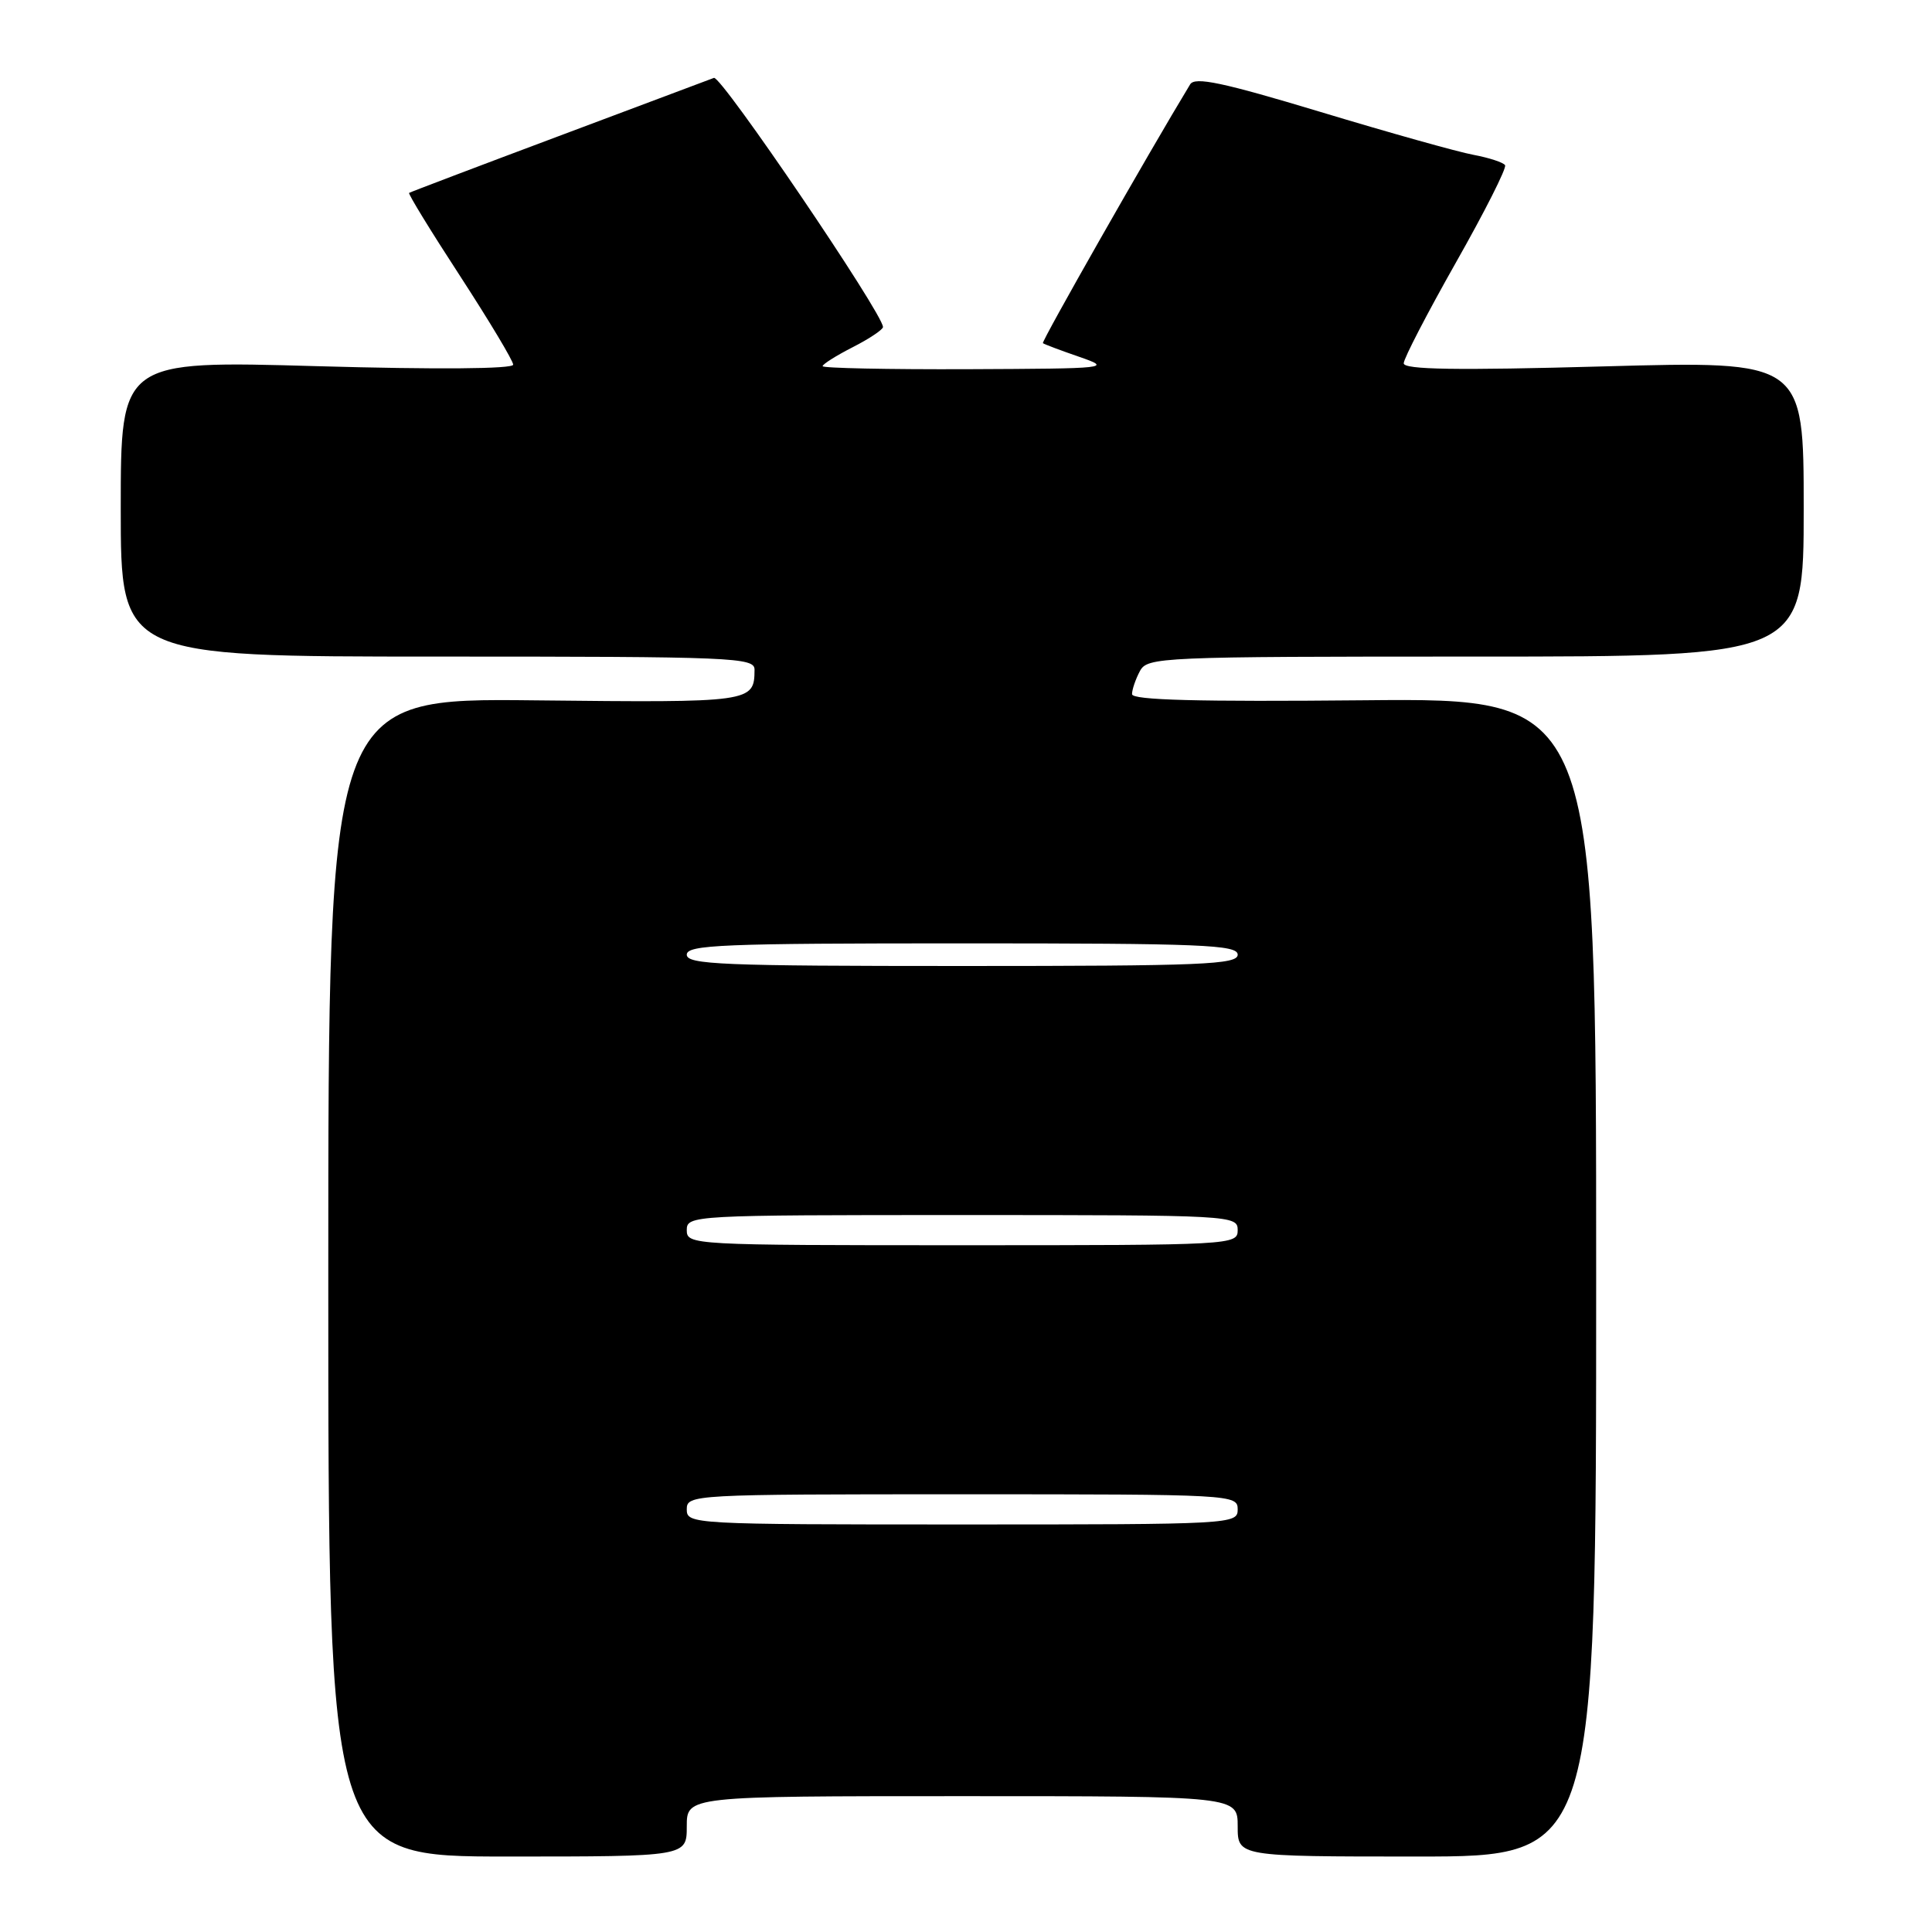 <?xml version="1.0" encoding="UTF-8" standalone="no"?>
<!DOCTYPE svg PUBLIC "-//W3C//DTD SVG 1.1//EN" "http://www.w3.org/Graphics/SVG/1.1/DTD/svg11.dtd" >
<svg xmlns="http://www.w3.org/2000/svg" xmlns:xlink="http://www.w3.org/1999/xlink" version="1.1" viewBox="0 0 256 256">
 <g >
 <path fill="currentColor"
d=" M 91.00 242.00 C 91.00 238.00 91.00 238.00 127.50 238.00 C 164.00 238.00 164.00 238.00 164.00 242.00 C 164.00 246.00 164.00 246.00 187.75 246.00 C 211.50 246.00 211.50 246.00 211.50 169.25 C 211.50 92.50 211.50 92.50 180.75 92.79 C 158.77 93.00 150.00 92.77 150.00 91.98 C 150.00 91.37 150.47 90.00 151.04 88.93 C 152.03 87.07 153.59 87.00 195.54 87.00 C 239.00 87.00 239.00 87.00 239.00 67.41 C 239.00 47.82 239.00 47.82 212.50 48.55 C 192.95 49.09 186.00 48.98 186.00 48.14 C 186.00 47.51 189.12 41.50 192.92 34.78 C 196.73 28.06 199.66 22.26 199.43 21.89 C 199.21 21.53 197.33 20.91 195.26 20.52 C 193.19 20.14 184.07 17.58 175.00 14.84 C 161.97 10.91 158.33 10.14 157.70 11.18 C 152.16 20.31 137.96 45.28 138.19 45.47 C 138.36 45.61 140.53 46.43 143.00 47.28 C 147.38 48.80 146.99 48.84 128.25 48.92 C 117.66 48.96 109.00 48.78 109.00 48.52 C 109.00 48.26 110.80 47.12 113.00 46.00 C 115.20 44.88 117.00 43.67 117.00 43.33 C 117.00 41.57 95.55 9.96 94.60 10.32 C 94.00 10.55 84.72 14.03 74.00 18.05 C 63.27 22.07 54.37 25.45 54.21 25.56 C 54.05 25.67 57.08 30.62 60.96 36.57 C 64.83 42.53 68.00 47.81 68.00 48.32 C 68.00 48.89 57.88 48.97 42.00 48.52 C 16.00 47.78 16.00 47.78 16.00 67.39 C 16.00 87.00 16.00 87.00 58.00 87.00 C 97.34 87.00 100.00 87.11 99.98 88.75 C 99.95 93.07 99.65 93.11 70.91 92.80 C 43.50 92.50 43.50 92.50 43.50 169.25 C 43.50 246.00 43.50 246.00 67.25 246.00 C 91.00 246.00 91.00 246.00 91.00 242.00 Z  M 91.00 200.00 C 91.00 198.04 91.67 198.00 127.50 198.00 C 163.33 198.00 164.00 198.04 164.00 200.00 C 164.00 201.96 163.33 202.00 127.50 202.00 C 91.67 202.00 91.00 201.96 91.00 200.00 Z  M 91.00 163.00 C 91.00 161.04 91.67 161.00 127.50 161.00 C 163.33 161.00 164.00 161.04 164.00 163.00 C 164.00 164.96 163.33 165.00 127.50 165.00 C 91.67 165.00 91.00 164.96 91.00 163.00 Z  M 91.00 126.50 C 91.00 125.19 95.72 125.00 127.50 125.00 C 159.28 125.00 164.00 125.19 164.00 126.50 C 164.00 127.81 159.28 128.00 127.50 128.00 C 95.72 128.00 91.00 127.81 91.00 126.50 Z "/>
</g>
</svg>